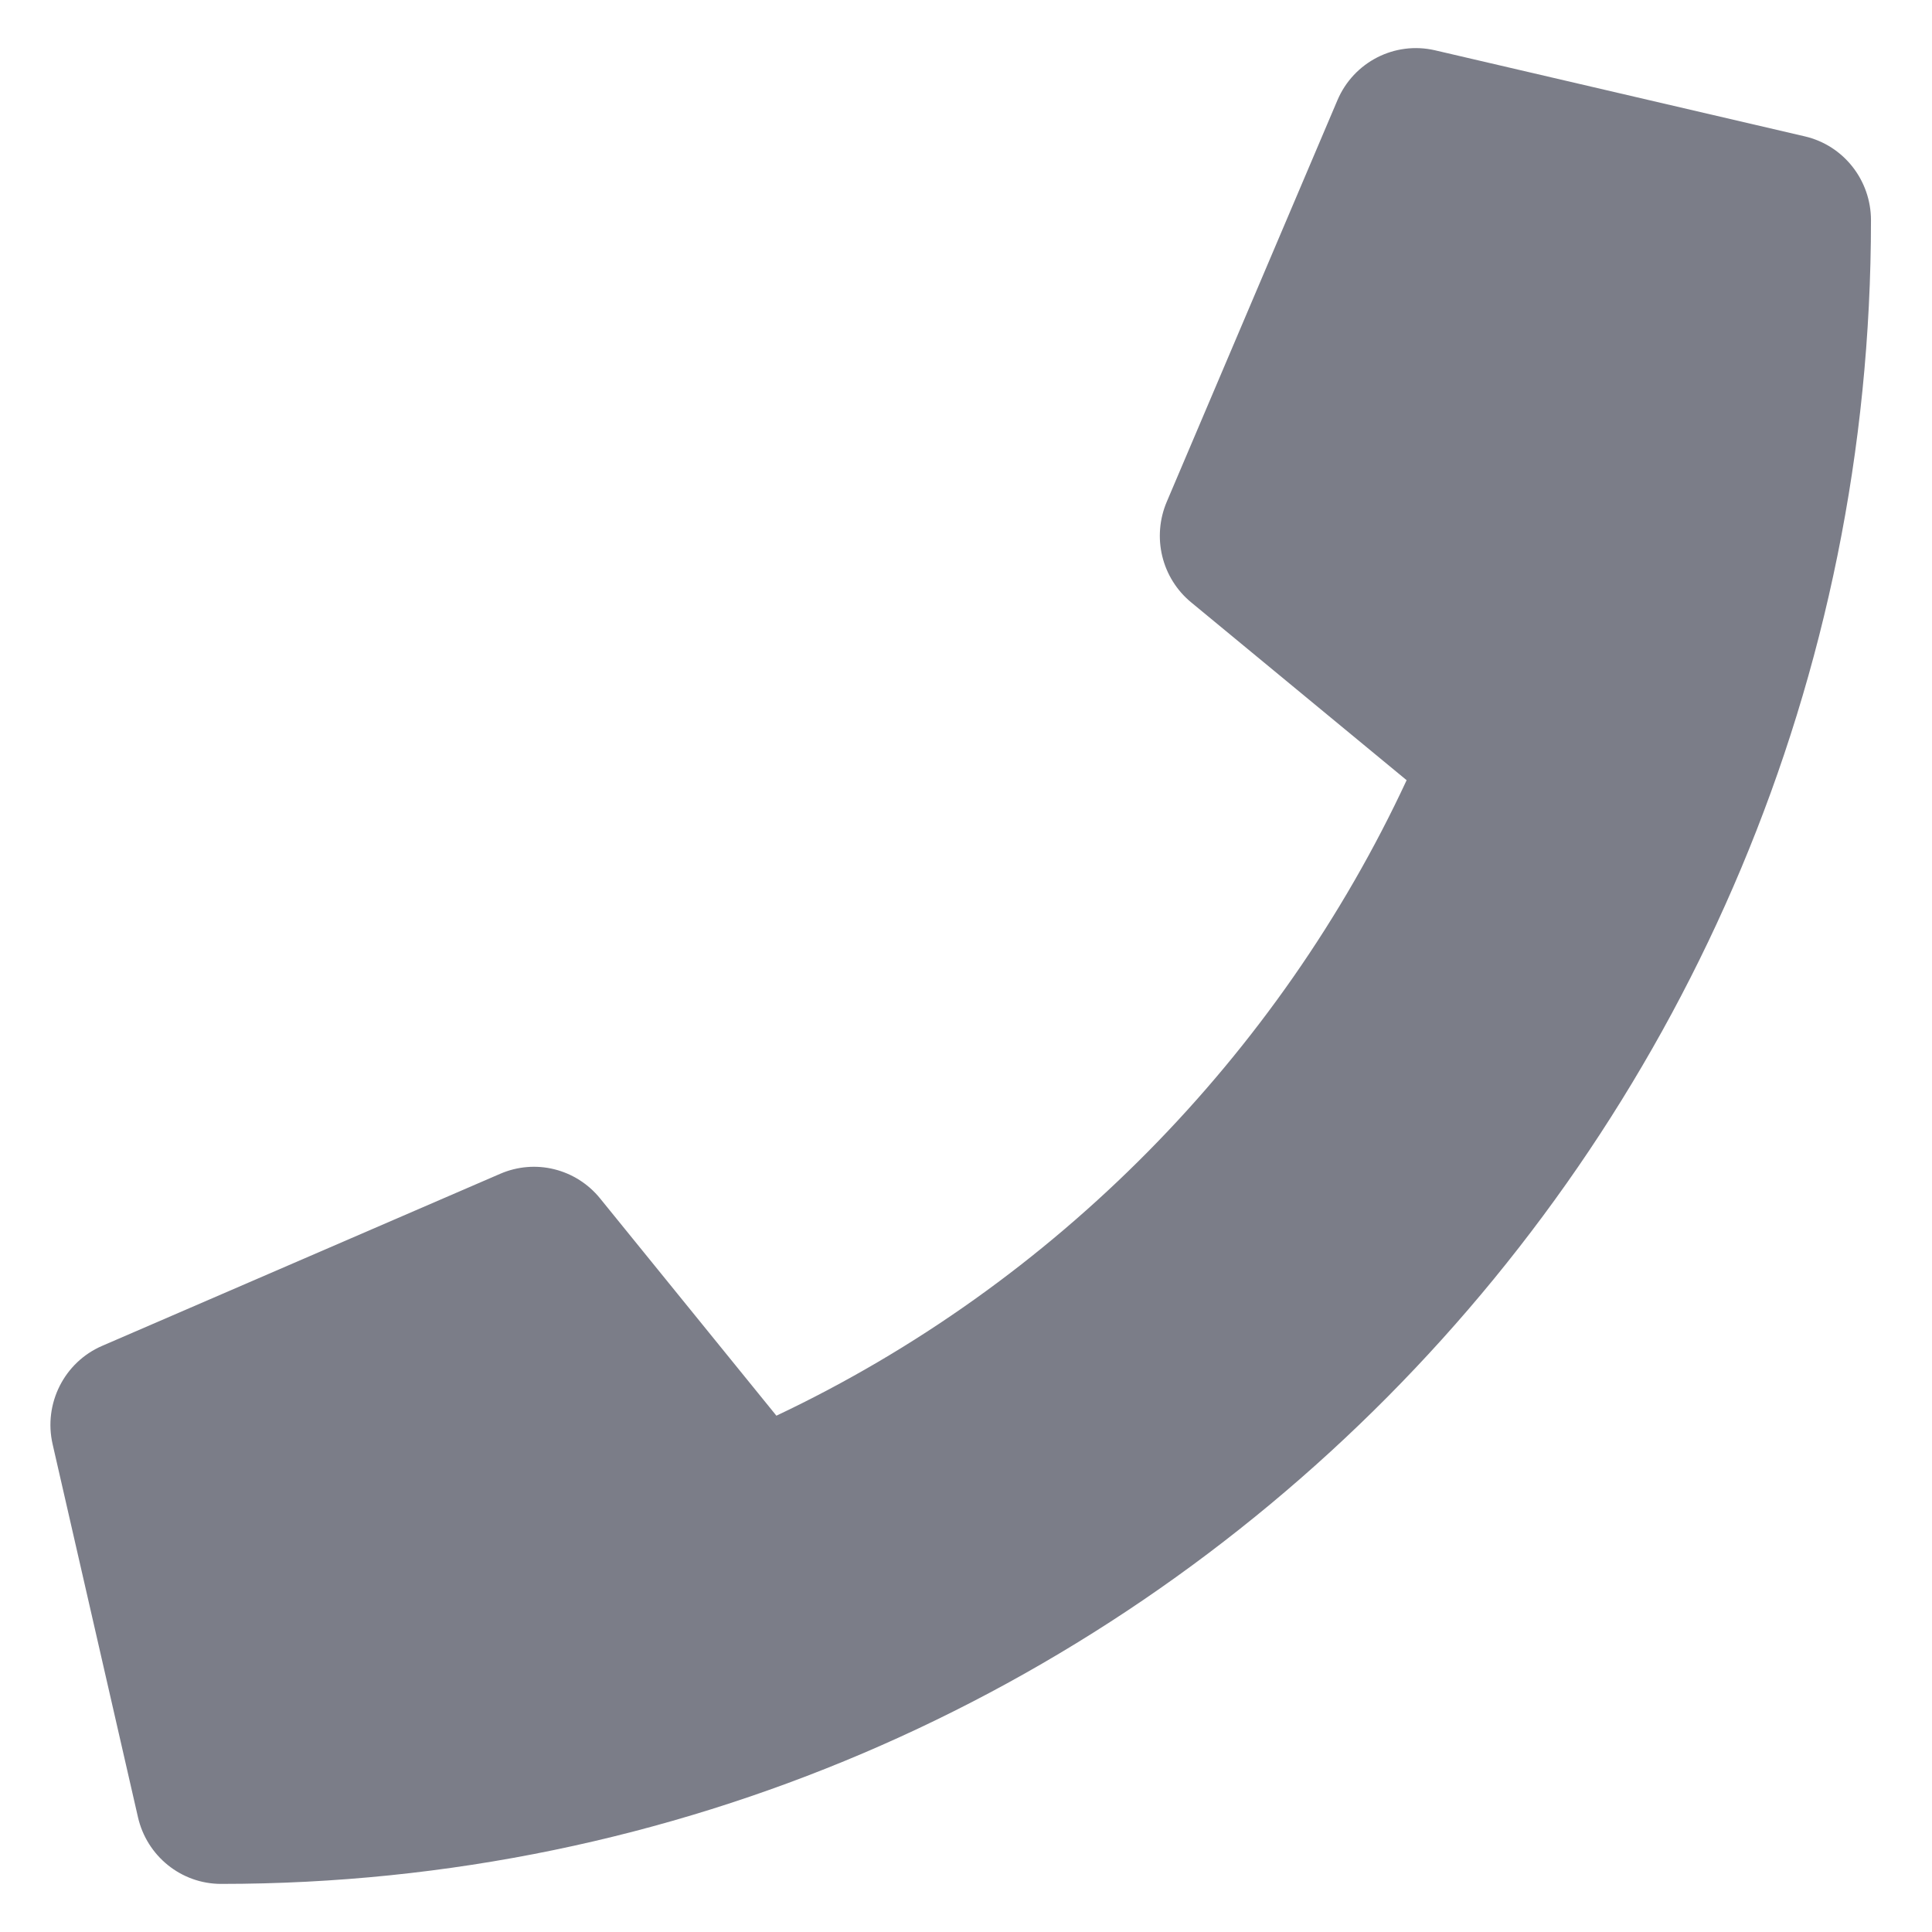 <svg viewBox="0 0 29 29" fill="none" xmlns="http://www.w3.org/2000/svg">
<path d="M27.091 2.047L21.54 0.755C20.936 0.615 20.319 0.93 20.075 1.505L17.513 7.533C17.404 7.79 17.38 8.077 17.446 8.349C17.512 8.621 17.664 8.864 17.879 9.041L21.114 11.711C19.195 15.837 15.834 19.273 11.654 21.25L9.007 17.988C8.831 17.771 8.59 17.618 8.32 17.551C8.05 17.484 7.766 17.508 7.511 17.618L1.533 20.202C0.964 20.448 0.65 21.07 0.79 21.679L2.071 27.277C2.204 27.858 2.718 28.278 3.319 28.278C16.987 28.278 28.084 17.108 28.084 3.306C28.084 2.704 27.672 2.182 27.091 2.047Z" fill="#7B7D88"/>
</svg>
